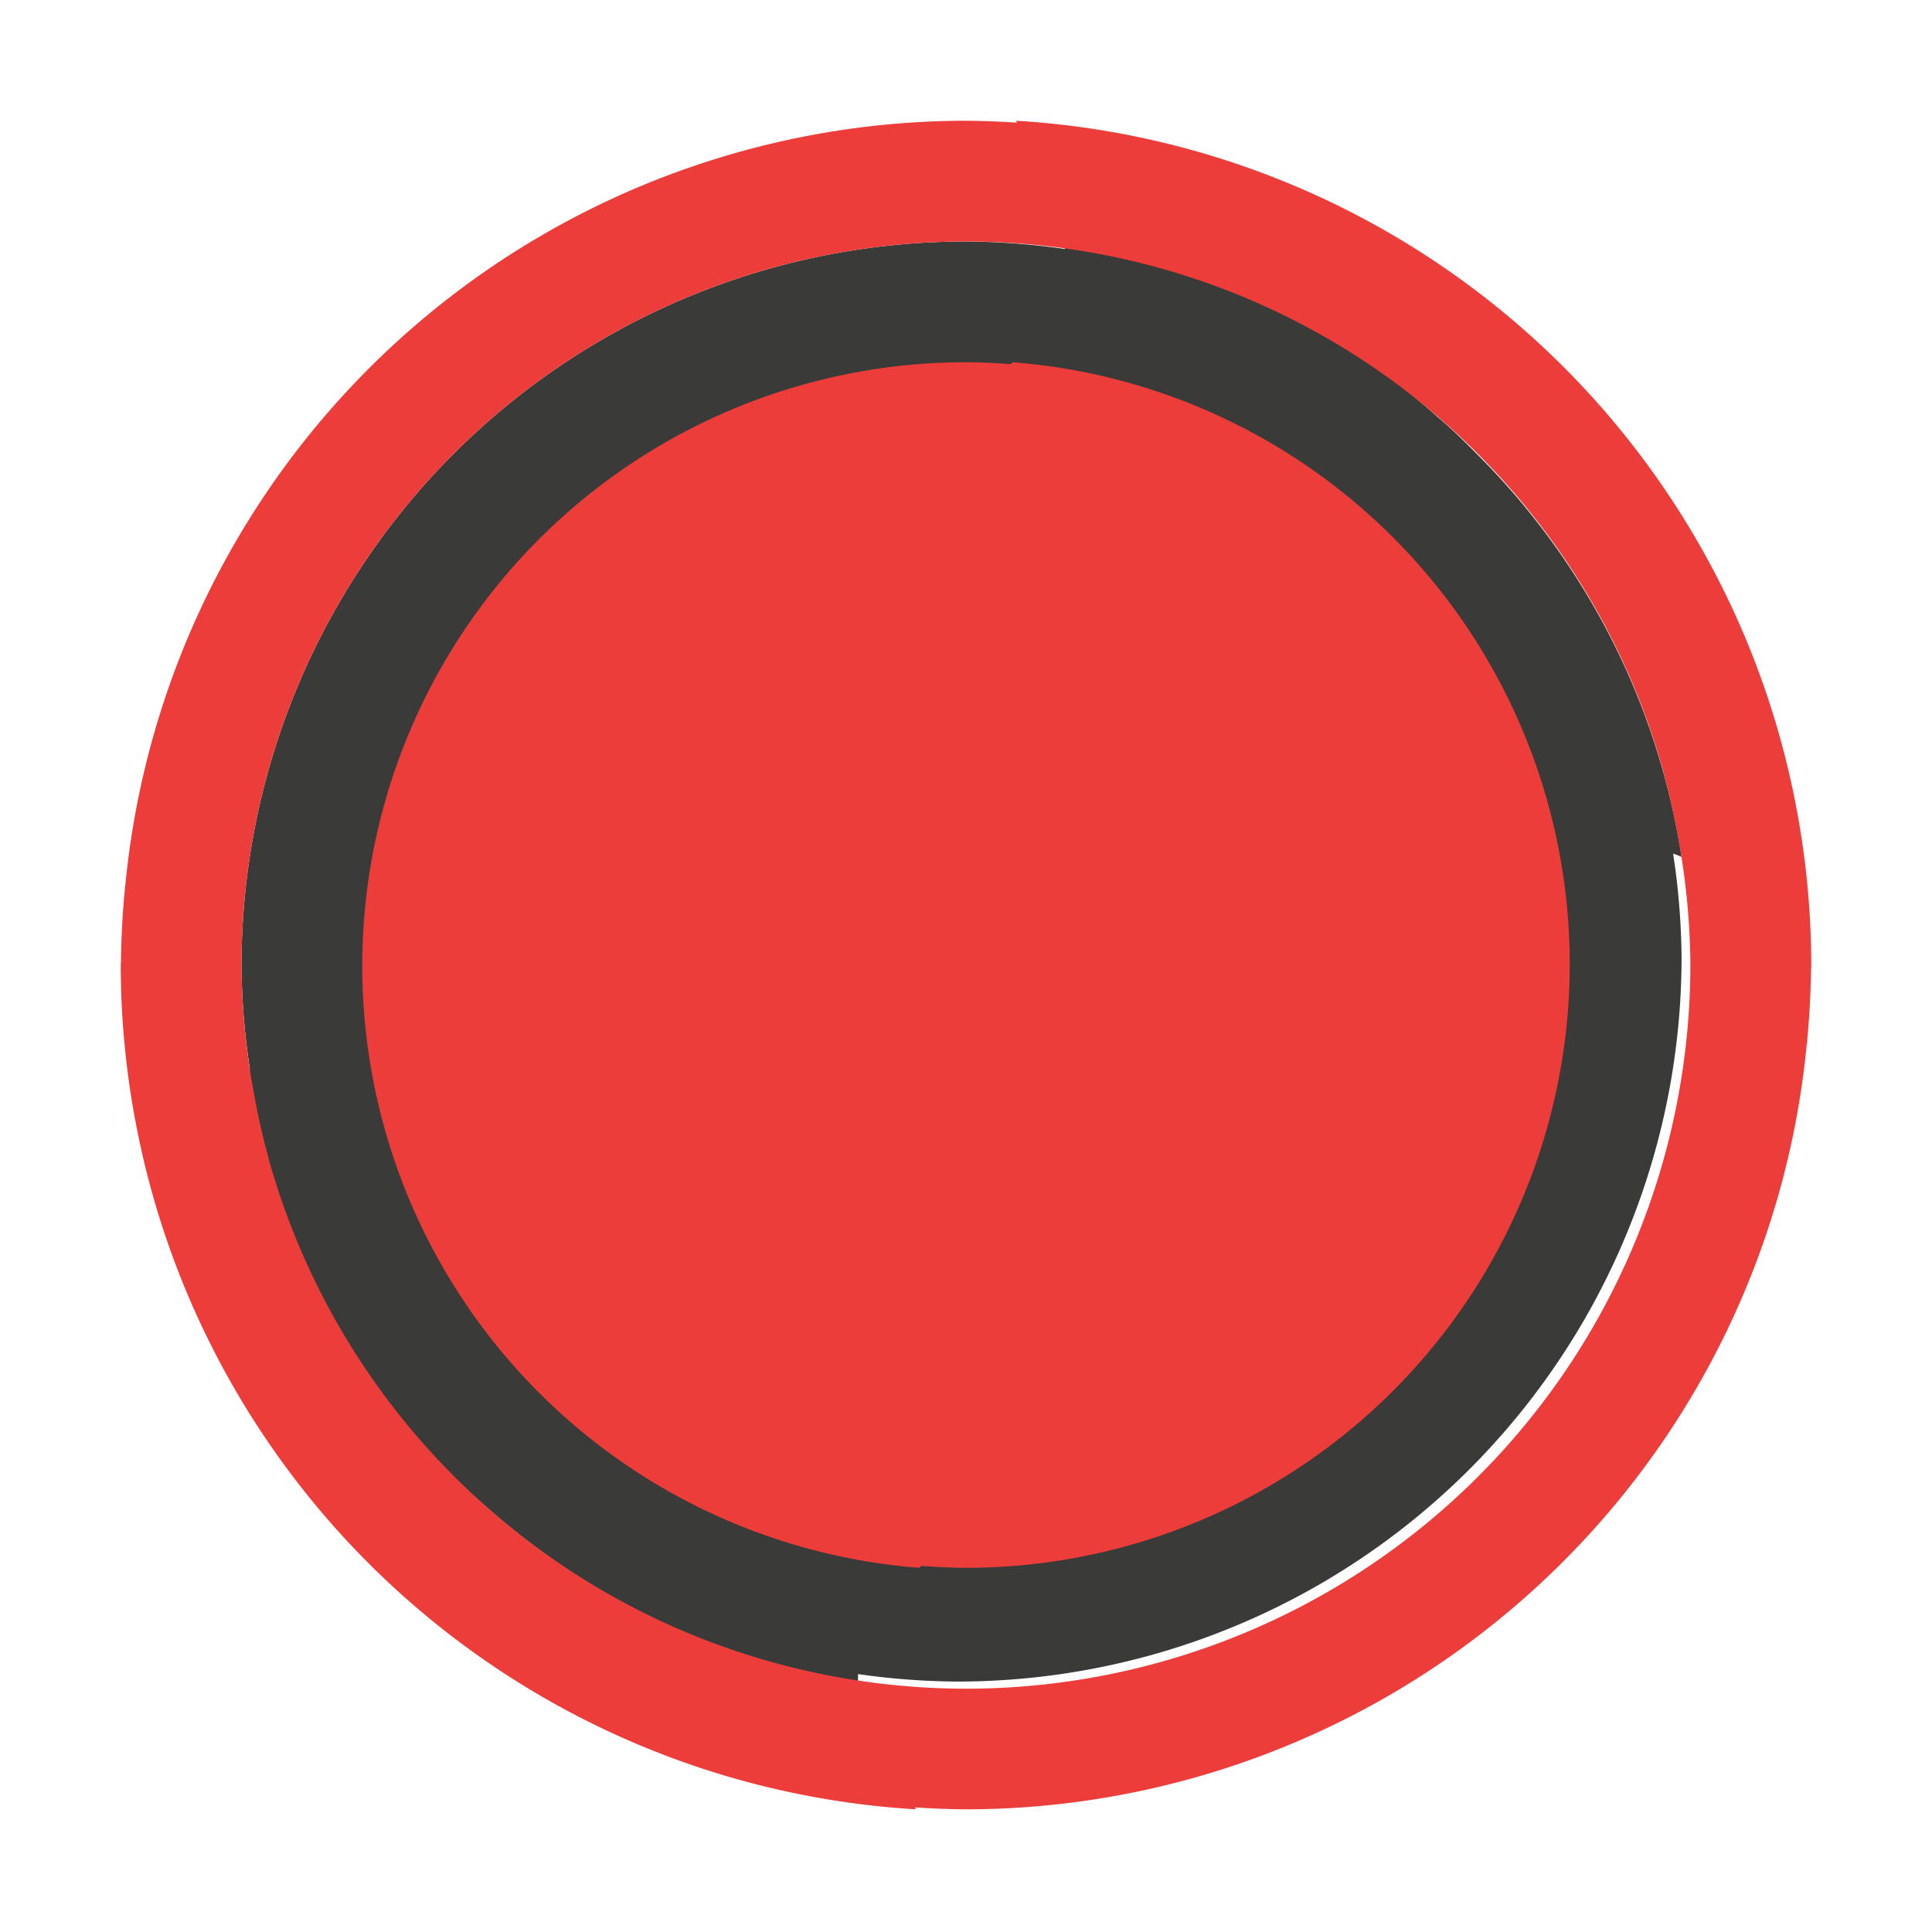 <svg viewBox="0 0 16 16" xmlns="http://www.w3.org/2000/svg">/&amp;amp;amp;amp;amp;gt;<path d="m8 2a6 6 0 0 0 -6 6 6 6 0 0 0 .07.857 1 1 0 0 1 -.07-.027 6 6 0 0 0 1.713 3.354 6 6 0 0 0 .229.221 6 6 0 0 0 .076.066 6 6 0 0 0 3.088 1.455 1 1 0 0 1 0-.062 6 6 0 0 0 .82.062 6 6 0 0 0 6-6 6 6 0 0 0 -.07-.857 1 1 0 0 1 .07.027 6 6 0 0 0 -1.713-3.354 6 6 0 0 0 -.229-.221 6 6 0 0 0 -.076-.066 6 6 0 0 0 -3.088-1.455 1 1 0 0 1 0 .062 6 6 0 0 0 -.82-.062z" fill="#3a3a38"/><path d="m8 1a7 7 0 0 0 -6.963 6.34h-.002a7 7 0 0 0 -.002.035 7 7 0 0 0 -.031.58 7 7 0 0 0 -.002.029 7 7 0 0 0 0 .006 7 7 0 0 0 0 .01 7 7 0 0 0 .035.684 7 7 0 0 0 .104.691 7 7 0 0 0 6.447 5.609l-.008-.016a7 7 0 0 0 .422.016 7 7 0 0 0 6.963-6.34h.002a7 7 0 0 0 .002-.035 7 7 0 0 0 .031-.58 7 7 0 0 0 .002-.029 7 7 0 0 0 0-.016 7 7 0 0 0 -.035-.684 7 7 0 0 0 -.104-.691 7 7 0 0 0 -6.447-5.609l.008.016a7 7 0 0 0 -.422-.016zm0 1a6 6 0 0 1 5.777 4.398 6 6 0 0 1 0 .002 6 6 0 0 1 0 .002 6 6 0 0 1 .125.561 6 6 0 0 1 .023.129 6 6 0 0 1 0 .004 6 6 0 0 1 .074.889 6 6 0 0 1 -6 6 6 6 0 0 1 -5.777-4.398 6 6 0 0 1 0-.004 6 6 0 0 1 -.125-.561 6 6 0 0 1 -.023-.129 6 6 0 0 1 0-.004 6 6 0 0 1 -.074-.889 6 6 0 0 1 6-6zm0 1a5 5 0 0 0 -5 5 5 5 0 0 0 4.613 4.984l.018-.016a5 5 0 0 0 .369.016 5 5 0 0 0 5-5 5 5 0 0 0 -4.613-4.984l-.018.016a5 5 0 0 0 -.369-.016z" fill="#ed3d3b"/></svg>